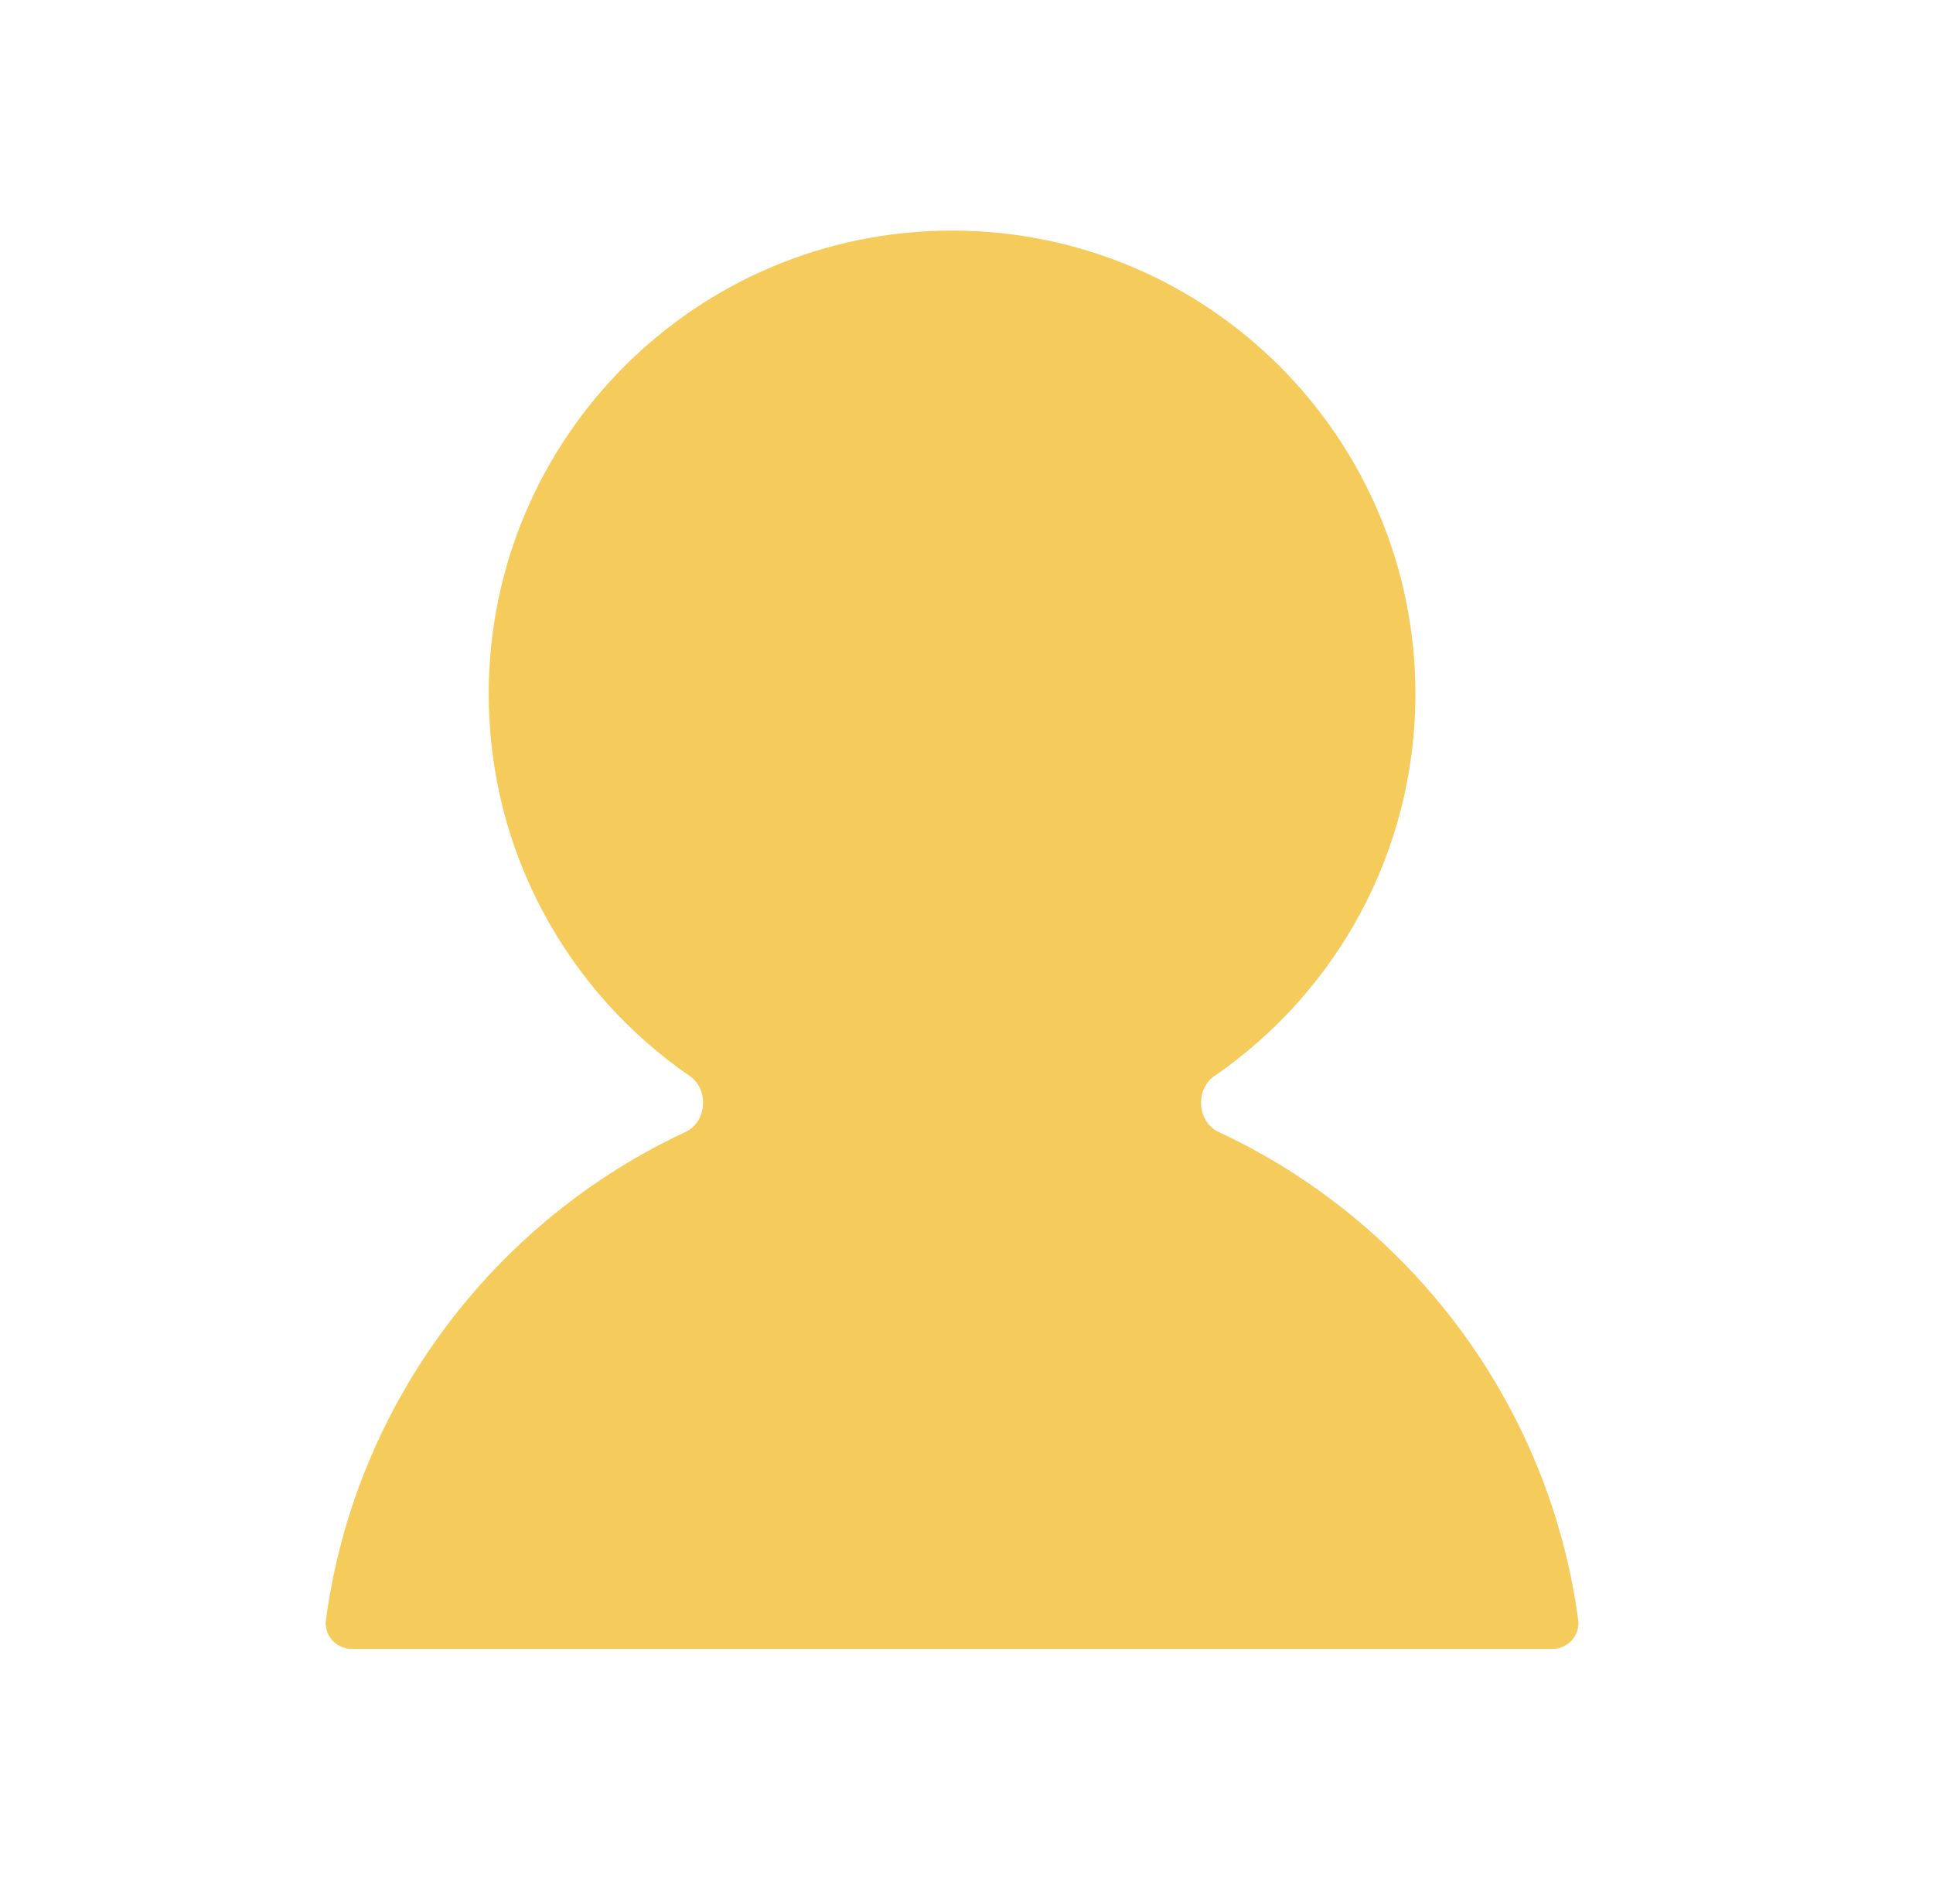<svg width="65" height="64" viewBox="0 0 65 64" fill="none" xmlns="http://www.w3.org/2000/svg">
<path d="M23.194 36.176C23.848 36.627 23.773 37.721 23.053 38.056C16.624 41.051 11.943 47.169 10.96 54.46C10.89 54.983 11.306 55.437 11.834 55.437H52.195C52.723 55.437 53.139 54.983 53.069 54.46C52.086 47.169 47.405 41.051 40.977 38.056C40.256 37.721 40.181 36.627 40.836 36.176C44.918 33.367 47.595 28.662 47.595 23.332C47.595 14.727 40.619 7.752 32.015 7.752C23.41 7.752 16.434 14.727 16.434 23.332C16.434 28.662 19.111 33.367 23.194 36.176Z" fill="#F5CB5C"/>
</svg>
